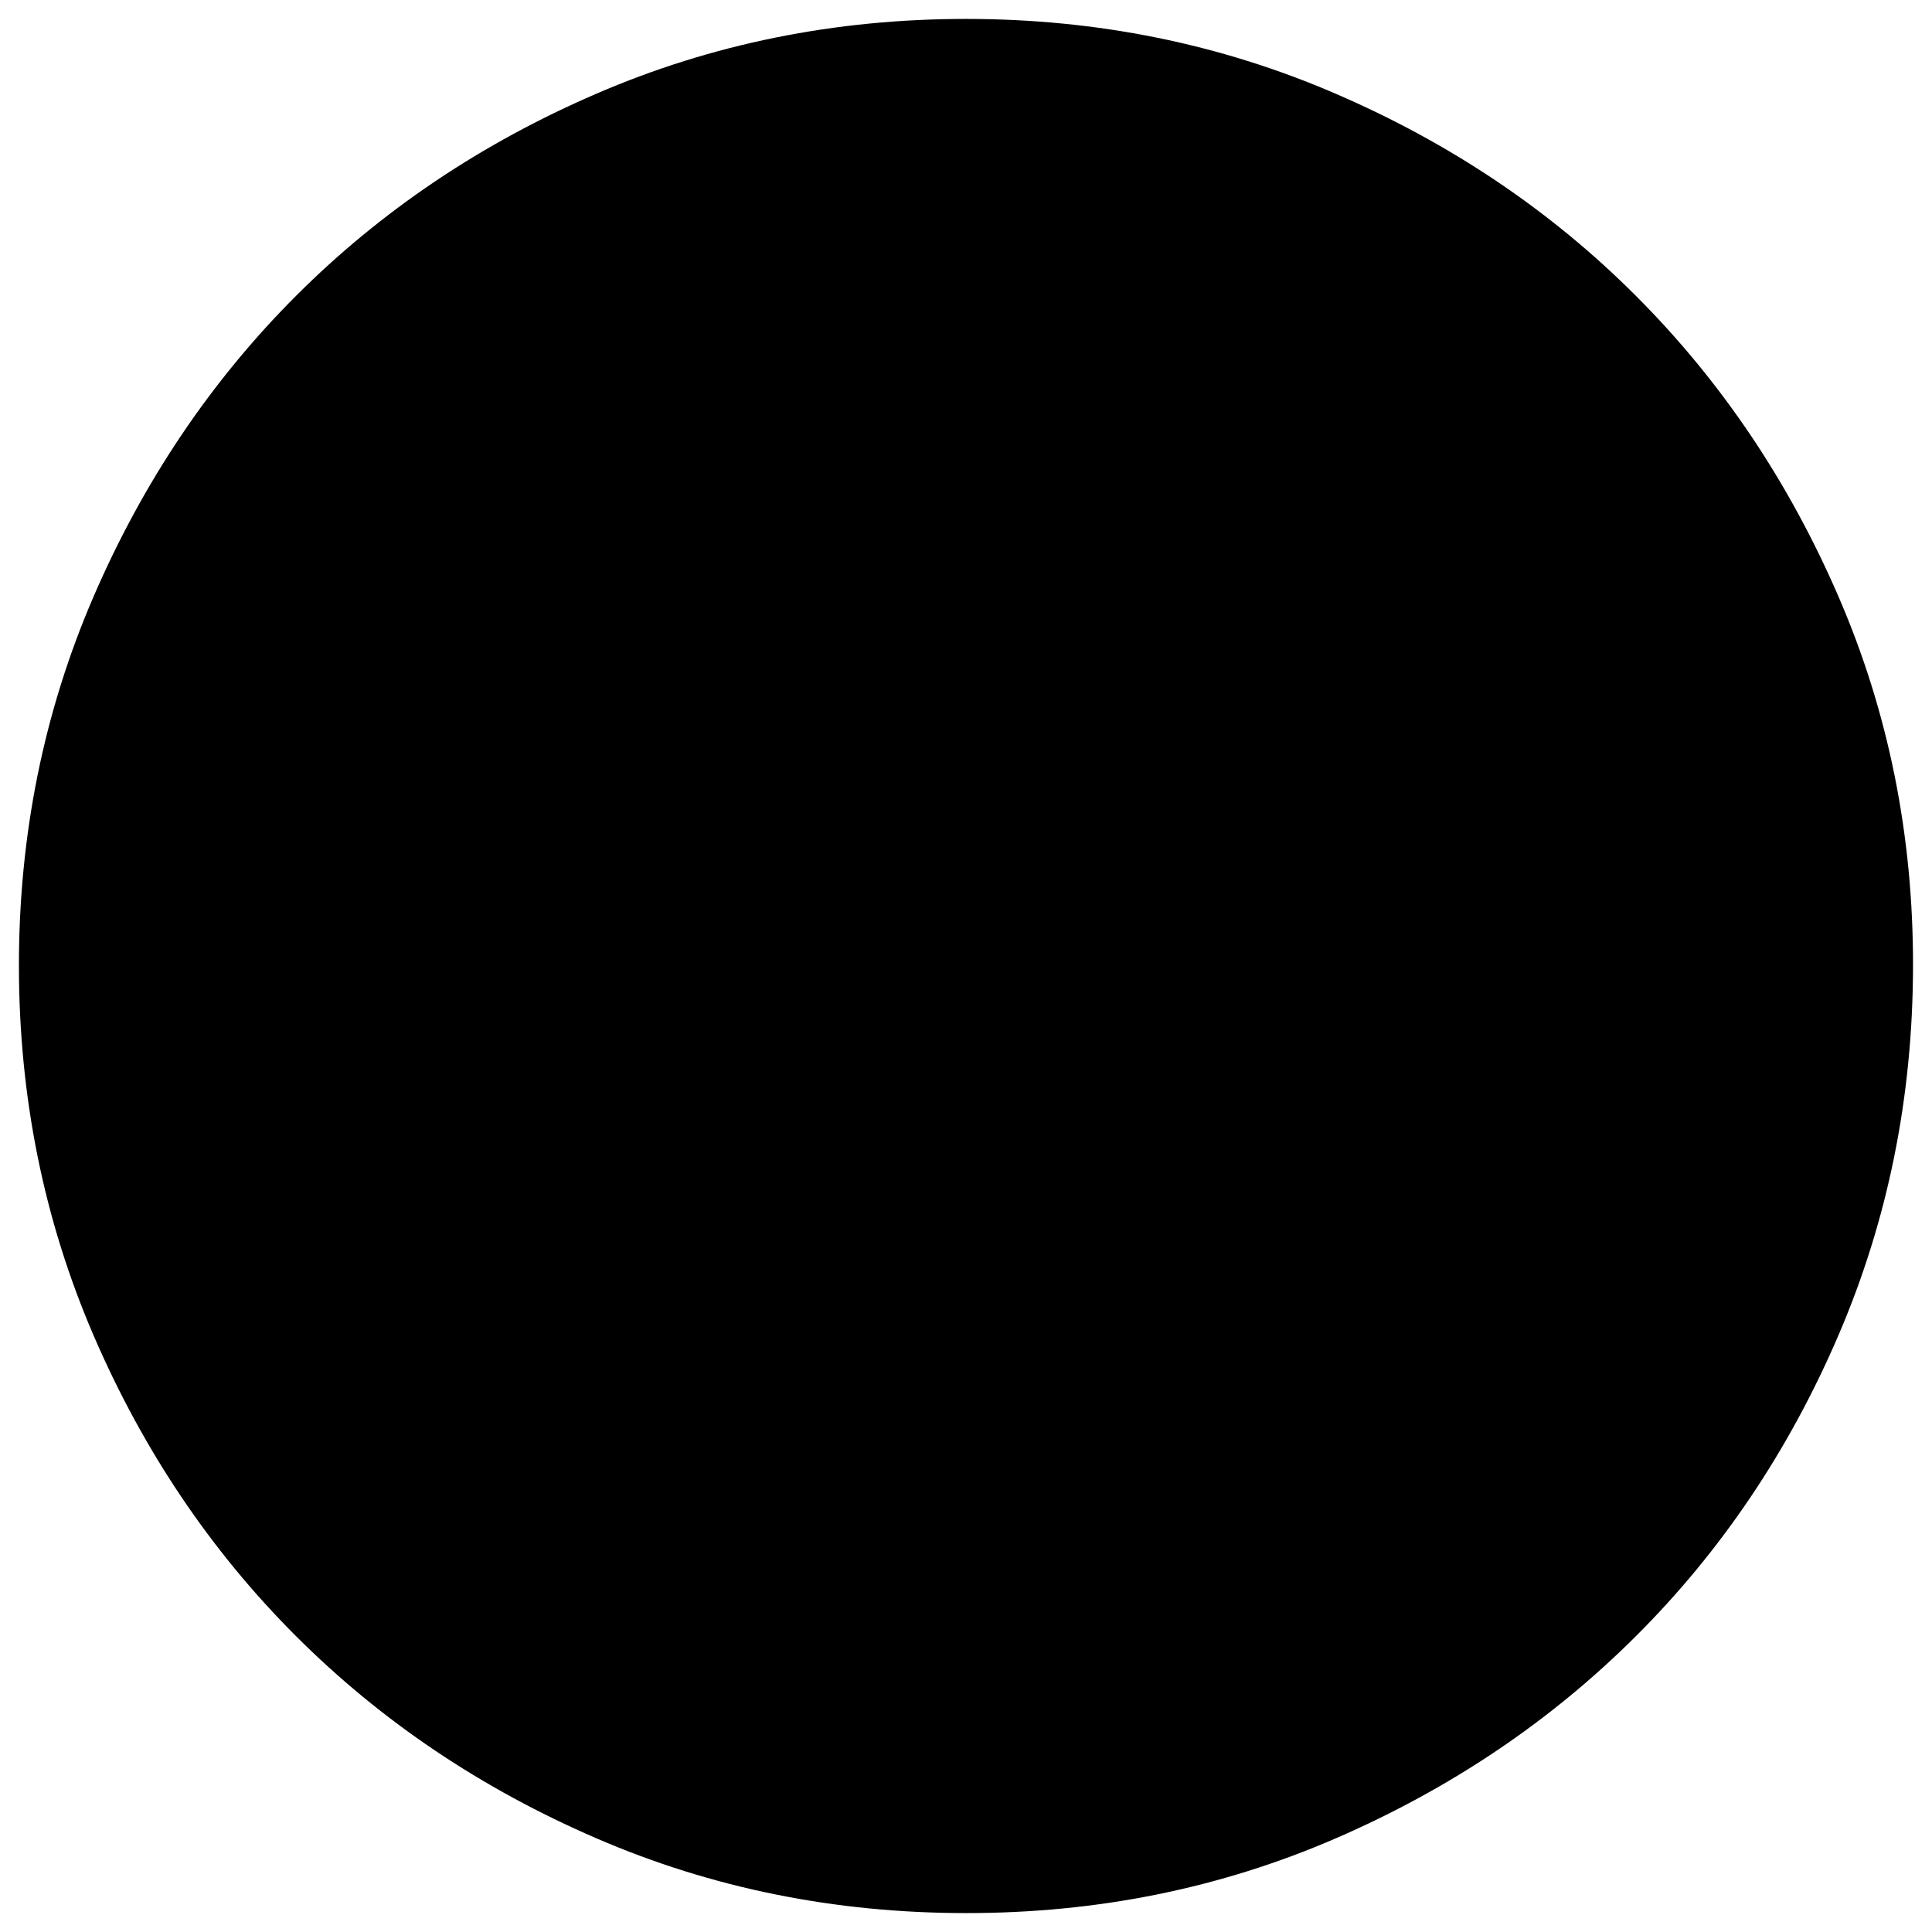 <svg width="34" height="34" viewBox="0 0 34 34" fill="none" xmlns="http://www.w3.org/2000/svg">
    <path d="M17 33.667C14.694 33.667 12.527 33.229 10.5 32.353C8.472 31.478 6.708 30.291 5.208 28.792C3.708 27.293 2.521 25.529 1.646 23.5C0.772 21.471 0.334 19.304 0.333 17C0.332 14.695 0.77 12.529 1.646 10.5C2.523 8.471 3.71 6.707 5.208 5.208C6.706 3.709 8.47 2.522 10.5 1.647C12.53 0.771 14.696 0.333 17 0.333C19.303 0.333 21.47 0.771 23.5 1.647C25.53 2.522 27.294 3.709 28.791 5.208C30.289 6.707 31.477 8.471 32.355 10.5C33.233 12.529 33.67 14.695 33.666 17C33.663 19.304 33.225 21.471 32.353 23.5C31.481 25.529 30.294 27.293 28.791 28.792C27.289 30.291 25.525 31.478 23.5 32.355C21.474 33.232 19.308 33.669 17 33.667Z" fill="black"/>
</svg>
